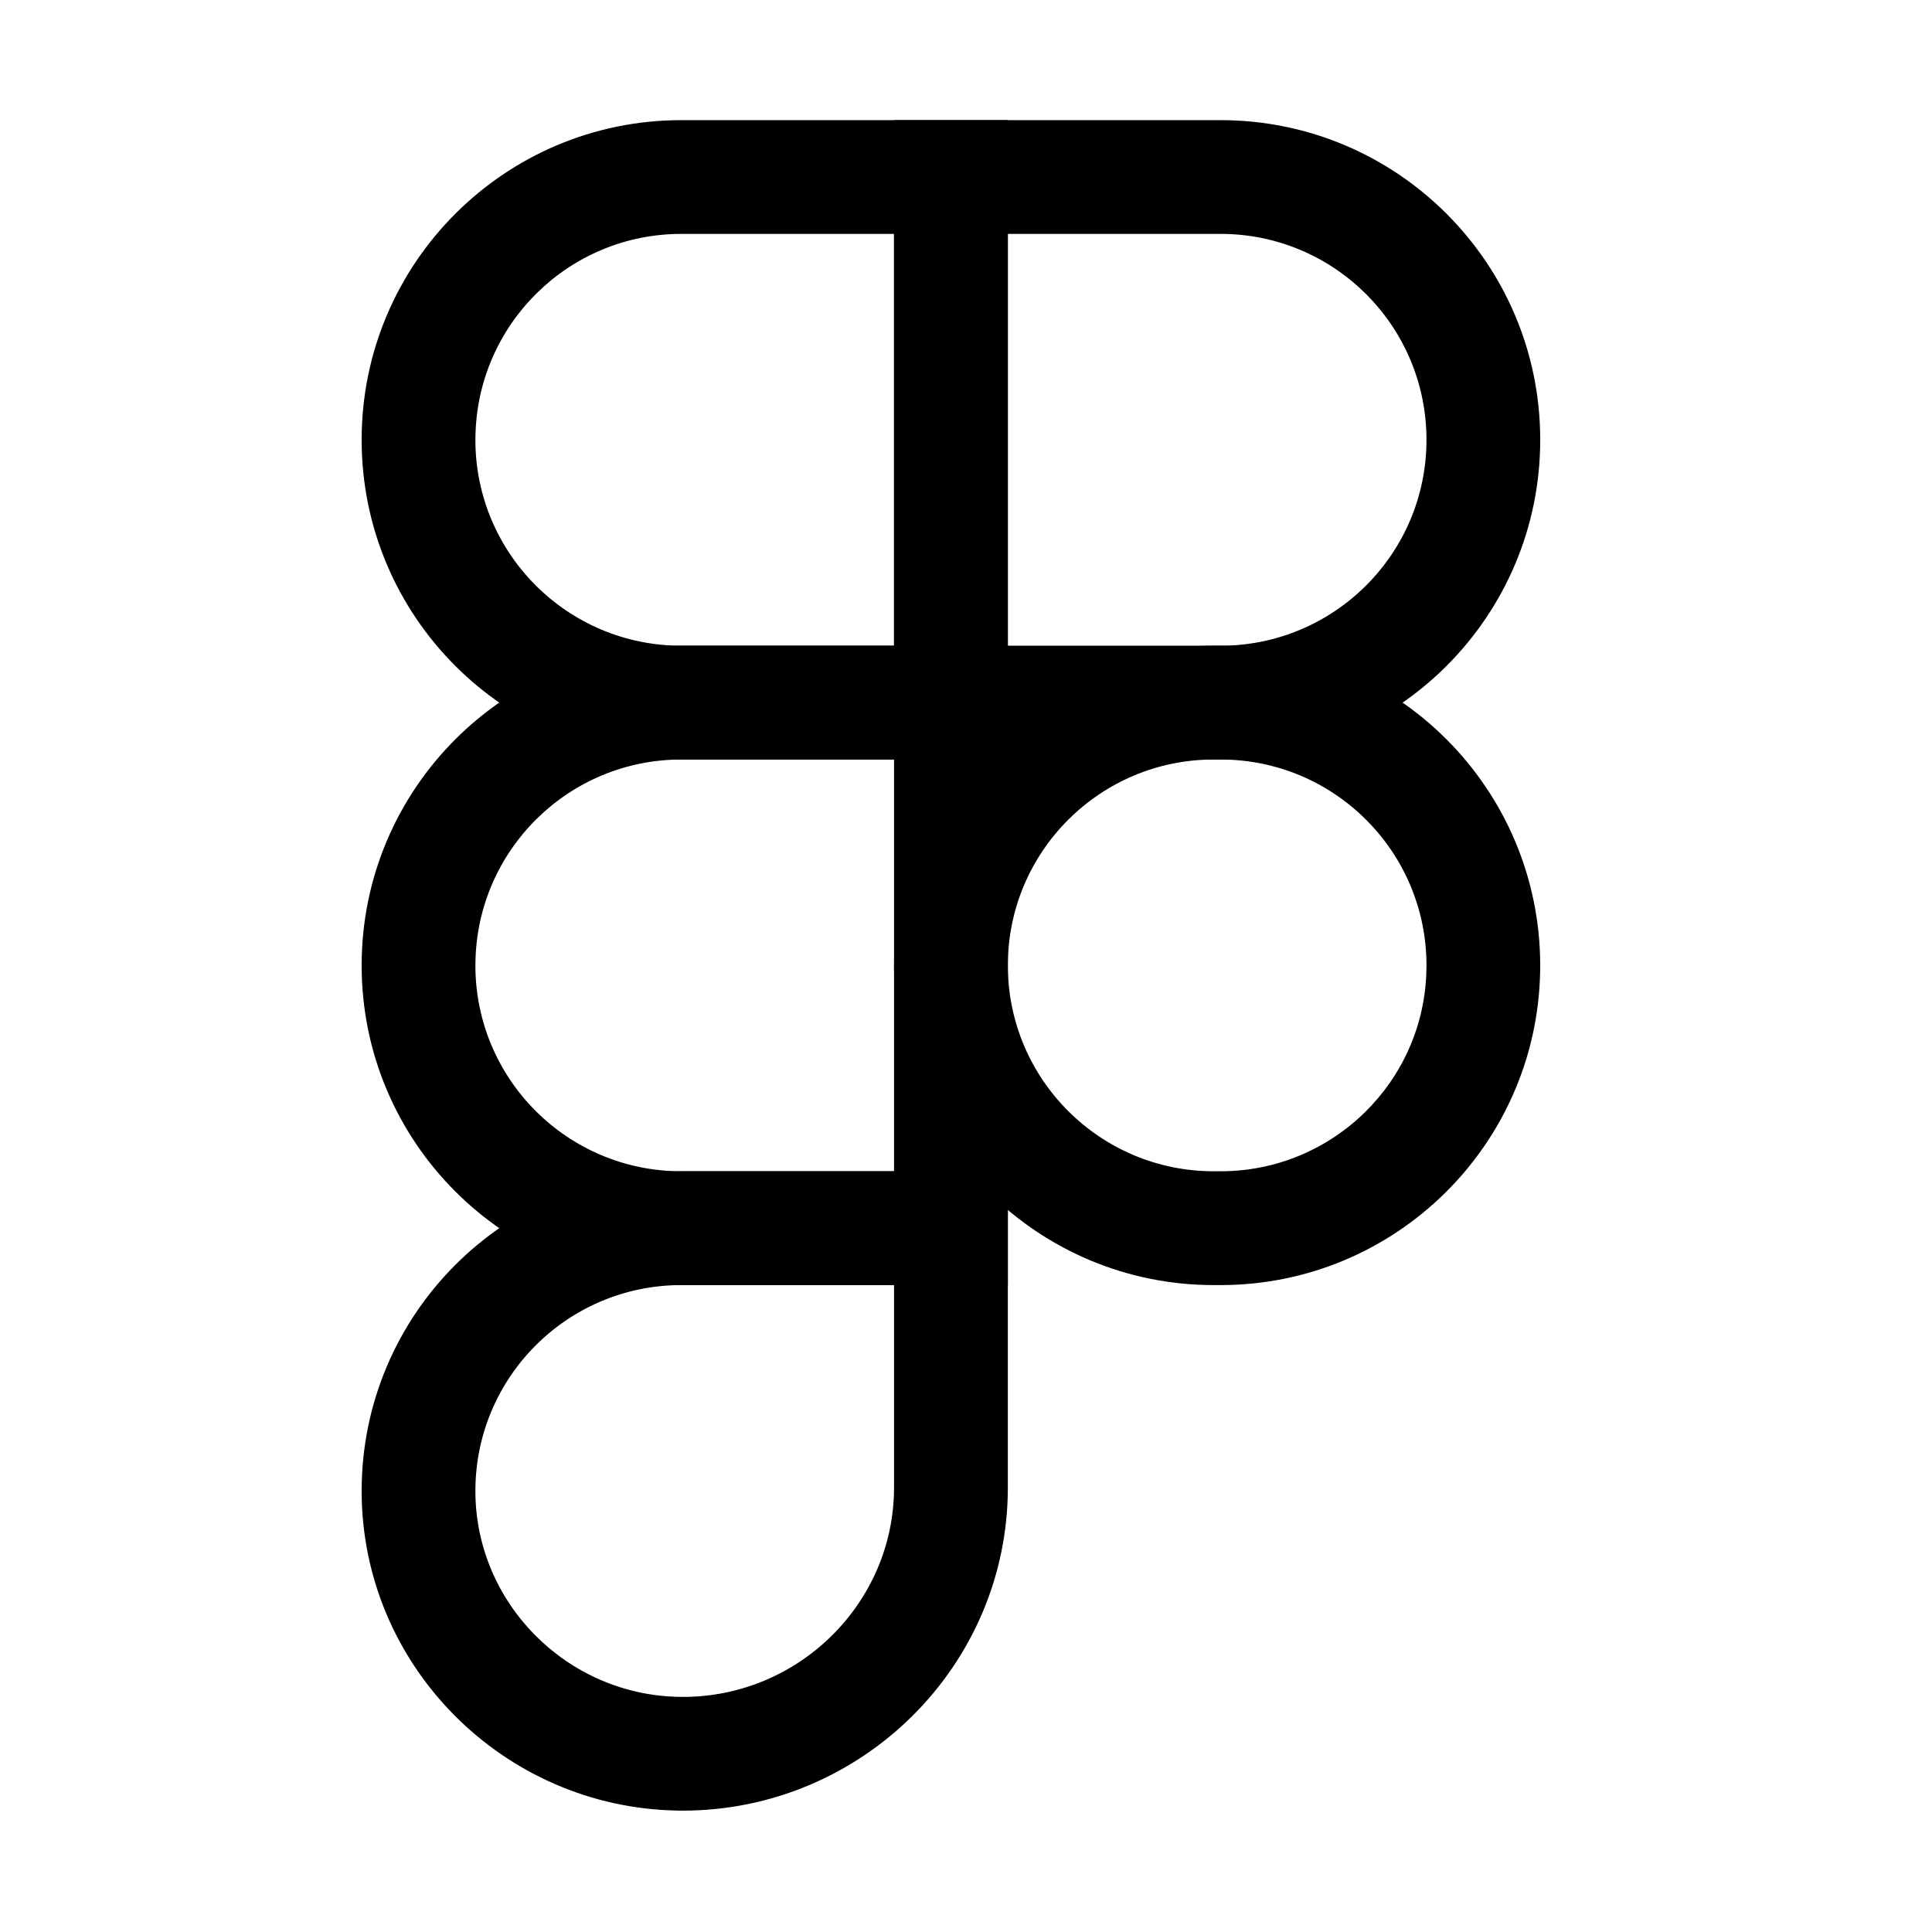<?xml version="1.0" encoding="UTF-8"?>
<svg width="32px" height="32px" viewBox="0 0 32 32" version="1.1" xmlns="http://www.w3.org/2000/svg" xmlns:xlink="http://www.w3.org/1999/xlink">
    <title>32-figma</title>
    <g id="Page-1" stroke="none" stroke-width="1" fill="none" fill-rule="evenodd">
        <g id="32-figma" transform="translate(5.99, 1.99)" fill="#000000" fill-rule="nonzero">
            <path d="M14.226,0 L8.818,0 L8.818,10.59 L14.226,10.59 C17.15,10.59 19.521,8.219 19.521,5.295 C19.521,2.371 17.15,0 14.226,0 Z M10.703,8.705 L10.703,1.884 L14.226,1.884 C16.11,1.884 17.637,3.411 17.637,5.295 C17.637,7.178 16.11,8.705 14.226,8.705 L10.703,8.705 Z" id="Rectangle-55"></path>
            <path d="M10.703,0 L5.295,0 C2.371,0 0,2.371 0,5.295 C0,8.219 2.371,10.59 5.295,10.59 L10.703,10.59 L10.703,0 Z M8.818,8.705 L5.295,8.705 C3.411,8.705 1.884,7.178 1.884,5.295 L1.885,5.238 C1.915,3.381 3.43,1.884 5.295,1.884 L8.818,1.884 L8.818,8.705 Z" id="Rectangle-55_2"></path>
            <path d="M10.703,8.705 L5.295,8.705 C2.371,8.705 0,11.076 0,14 C0,16.924 2.371,19.295 5.295,19.295 L10.703,19.295 L10.703,8.705 Z M8.818,17.41 L5.295,17.41 C3.411,17.41 1.884,15.884 1.884,14 L1.885,13.944 C1.915,12.086 3.43,10.59 5.295,10.59 L8.818,10.59 L8.818,17.41 Z" id="Rectangle-55_3"></path>
            <path d="M10.703,17.41 L5.295,17.41 C2.371,17.41 0,19.781 0,22.705 C0,25.594 2.344,27.952 5.236,27.999 L5.315,28 C8.282,28 10.703,25.601 10.703,22.649 L10.703,17.41 Z M8.818,19.295 L8.818,22.649 C8.818,24.556 7.245,26.116 5.323,26.116 L5.259,26.115 C3.399,26.085 1.884,24.561 1.884,22.705 C1.884,20.822 3.411,19.295 5.295,19.295 L8.818,19.295 Z" id="Rectangle-55_4"></path>
            <path d="M14.226,8.705 L14.113,8.705 C11.189,8.705 8.818,11.076 8.818,14 C8.818,16.924 11.189,19.295 14.113,19.295 L14.226,19.295 C17.118,19.295 19.473,16.975 19.52,14.087 L19.521,14.008 C19.521,11.076 17.15,8.705 14.226,8.705 Z M14.226,10.59 C16.11,10.59 17.637,12.117 17.637,14 L17.636,14.064 C17.606,15.916 16.089,17.41 14.226,17.41 L14.113,17.41 C12.23,17.41 10.703,15.884 10.703,14 C10.703,12.117 12.23,10.59 14.113,10.59 L14.226,10.59 Z" id="Rectangle-55_5"></path>
        </g>
    </g>
</svg>